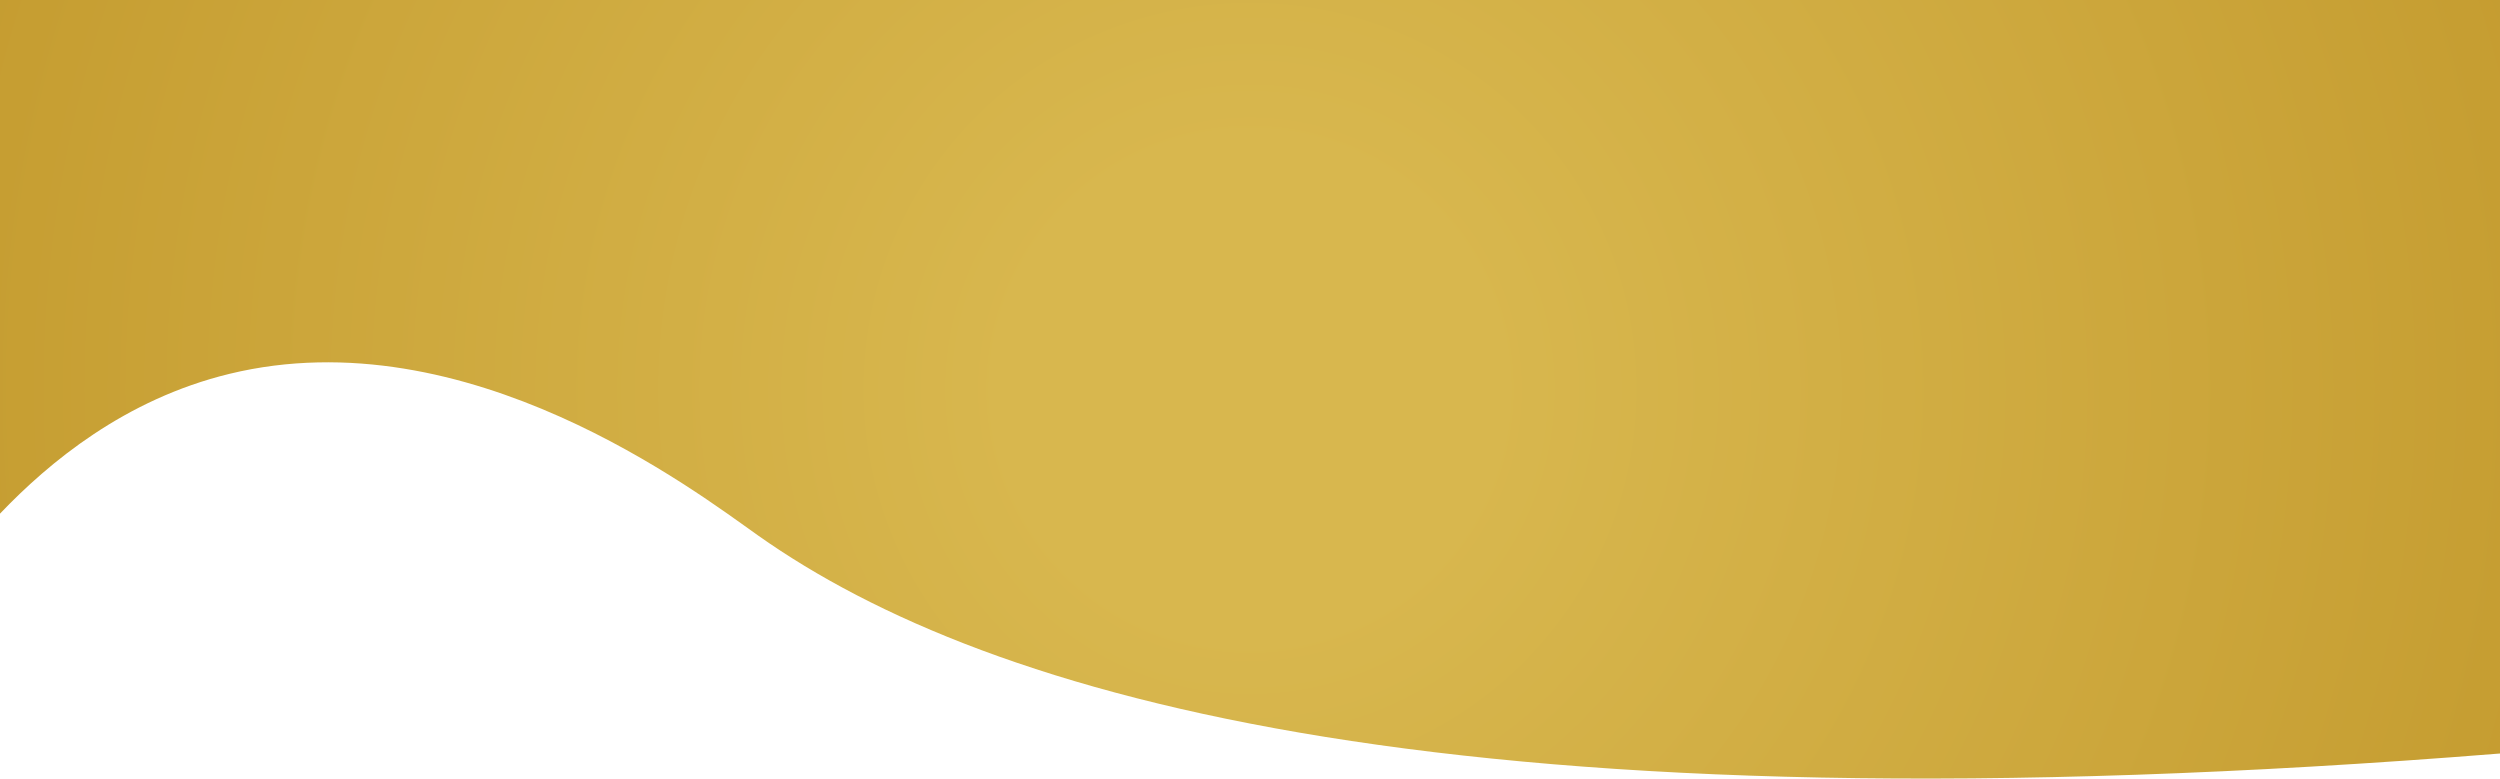 <svg xmlns="http://www.w3.org/2000/svg" preserveAspectRatio="none" xmlns:xlink="http://www.w3.org/1999/xlink" viewBox="0 0 1243.979 387.404"><defs><style>.a{fill:url(#a);}</style><radialGradient id="a" cx="621.989" cy="193.702" r="1344.762" gradientUnits="userSpaceOnUse"><stop offset="0.09" stop-color="#d8b74e"/><stop offset="1" stop-color="#ad7b0b"/></radialGradient></defs><path class="a" d="M0,255.587c24.354-25.515,62.155-56.931,114.174-69.565C232.499,157.284,346.376,244.672,377.217,266.457c114.878,81.141,348.985,150.005,866.761,108.481V0H0Z"/></svg>